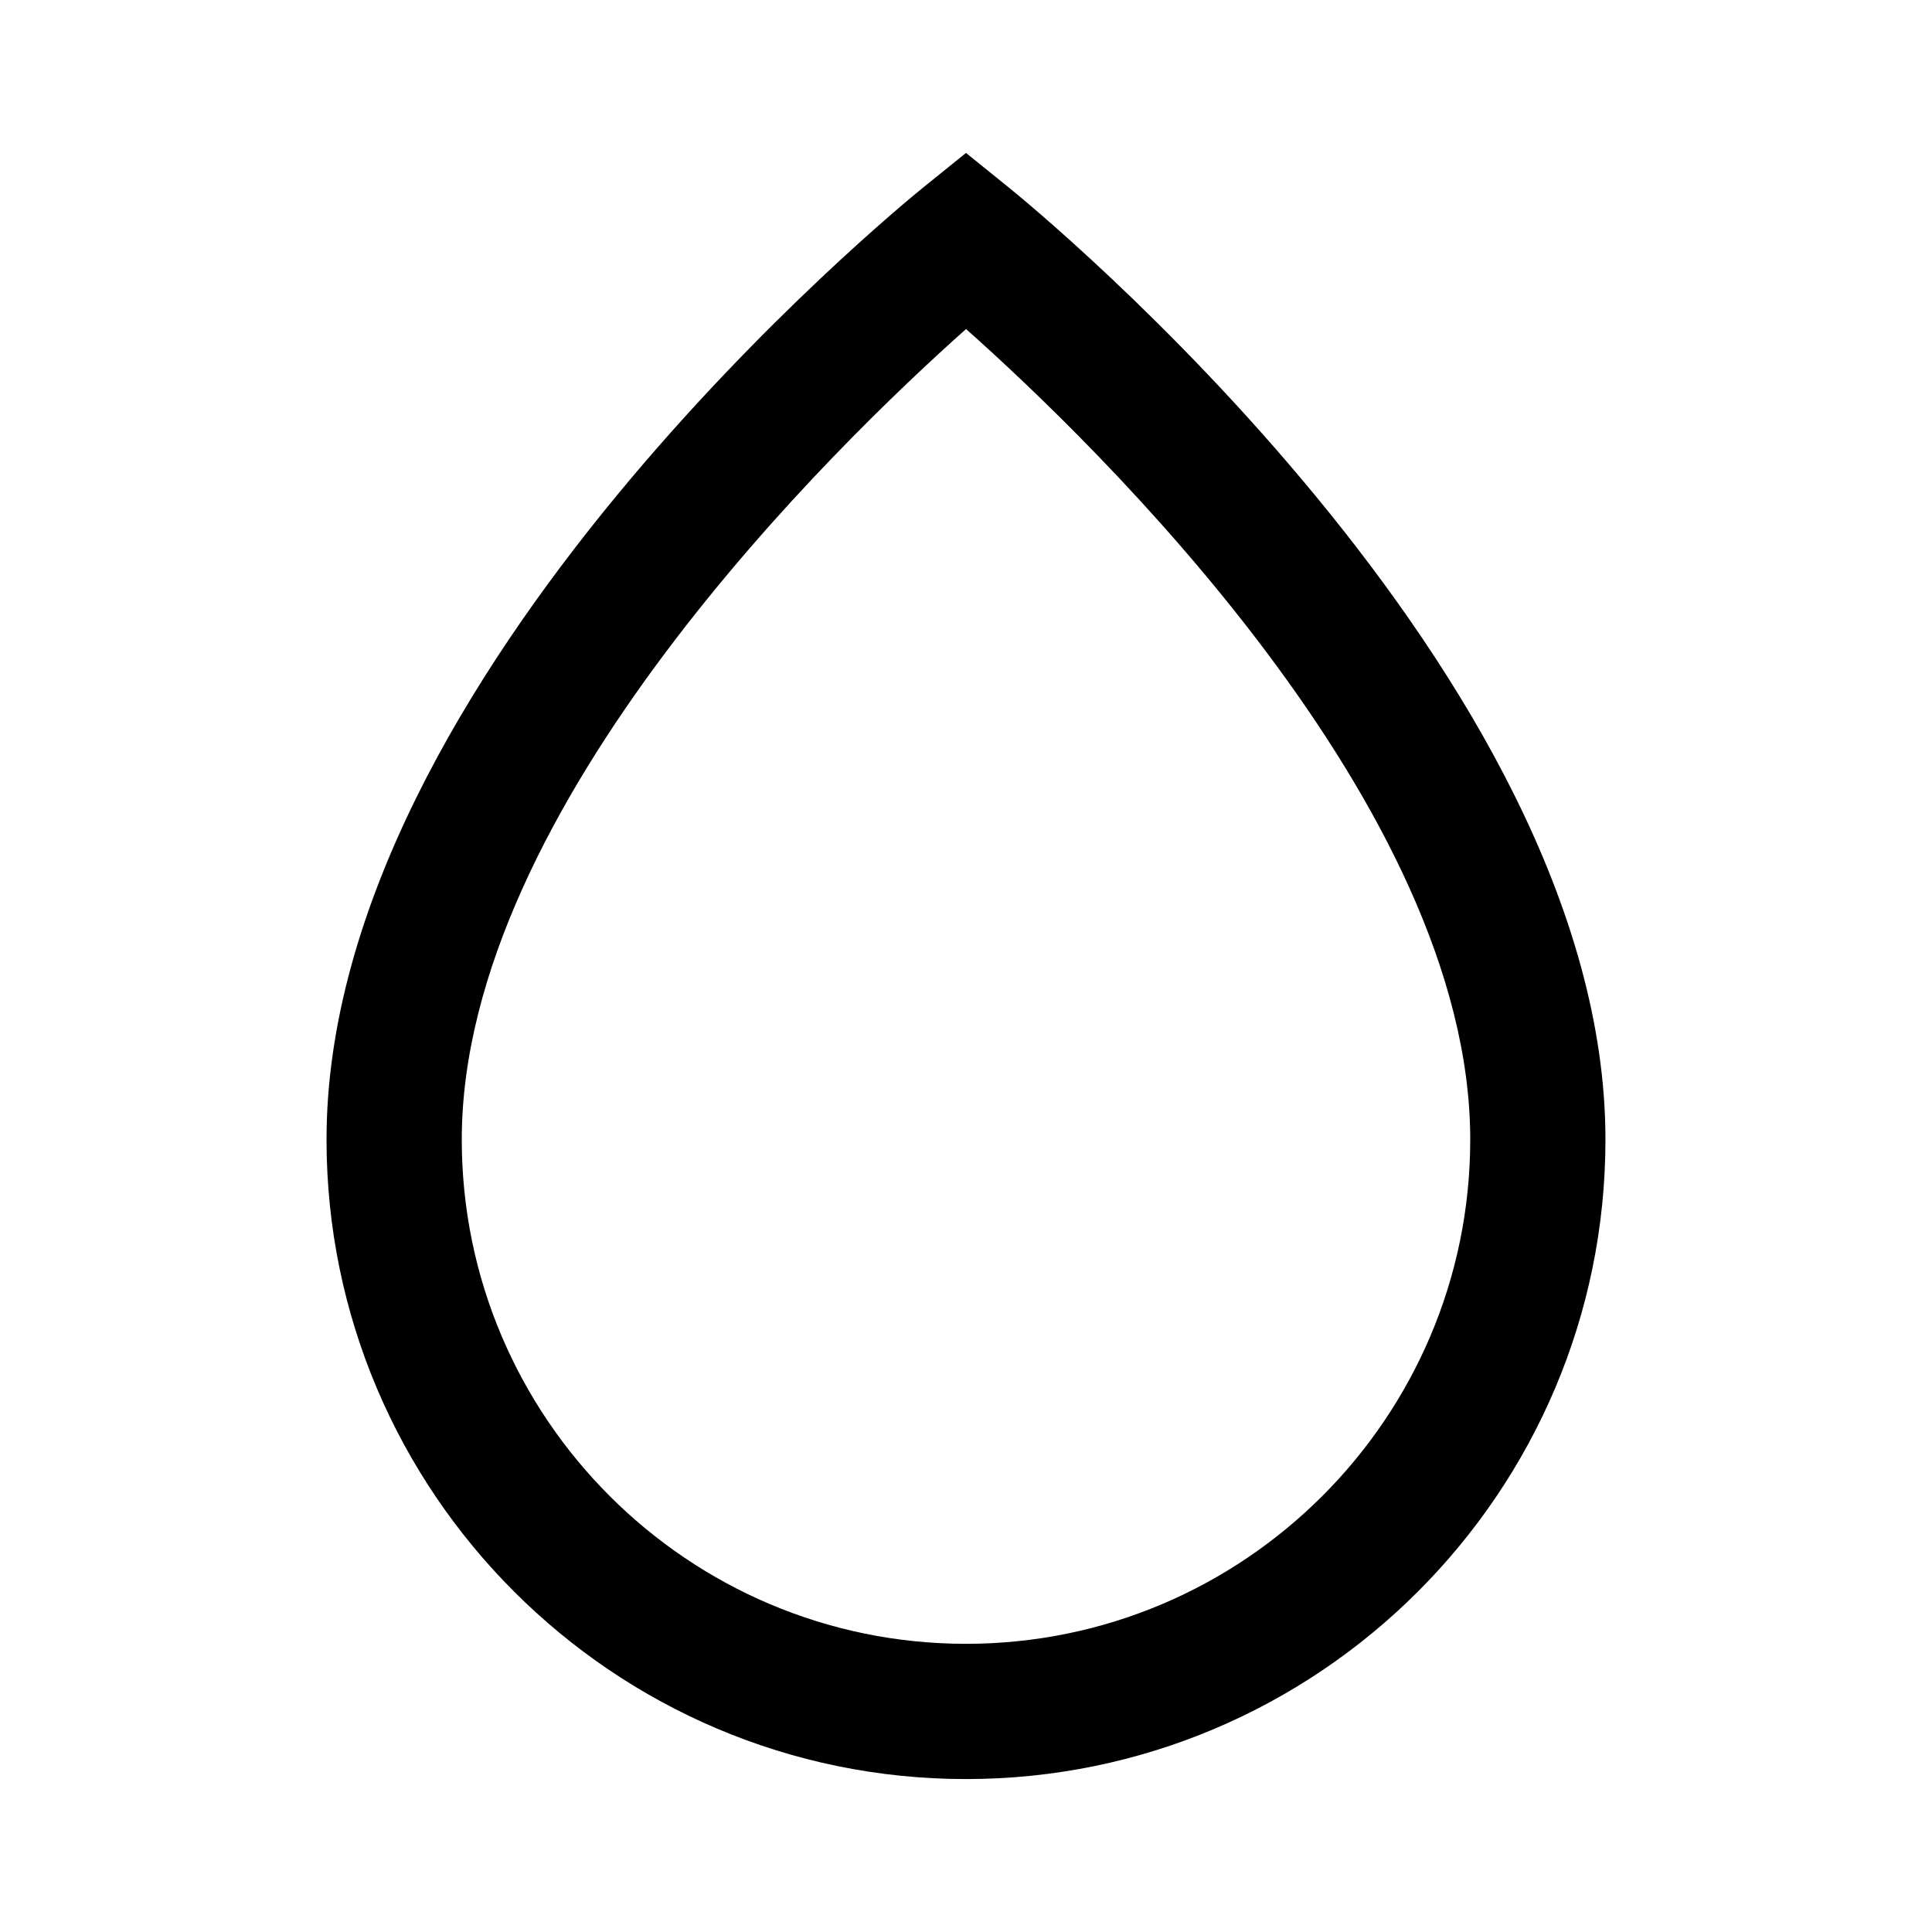 <svg xmlns="http://www.w3.org/2000/svg" xmlns:xlink="http://www.w3.org/1999/xlink" version="1.1" x="0px" y="0px" viewBox="0 0 100 100" enable-background="new 0 0 100 100" xml:space="preserve"><g><path d="M50,92.084c-18.251,0-33.099-14.849-33.099-33.1c0-24.046,29.637-48.271,30.898-49.291L50,7.916l2.2,1.777   c1.262,1.02,30.898,25.245,30.898,49.291C83.099,77.235,68.251,92.084,50,92.084z M50.002,17.031   c-6.654,5.922-26.101,24.707-26.101,41.953c0,14.392,11.708,26.1,26.099,26.1s26.099-11.708,26.099-26.1   C76.099,41.707,56.656,22.946,50.002,17.031z"></path></g></svg>